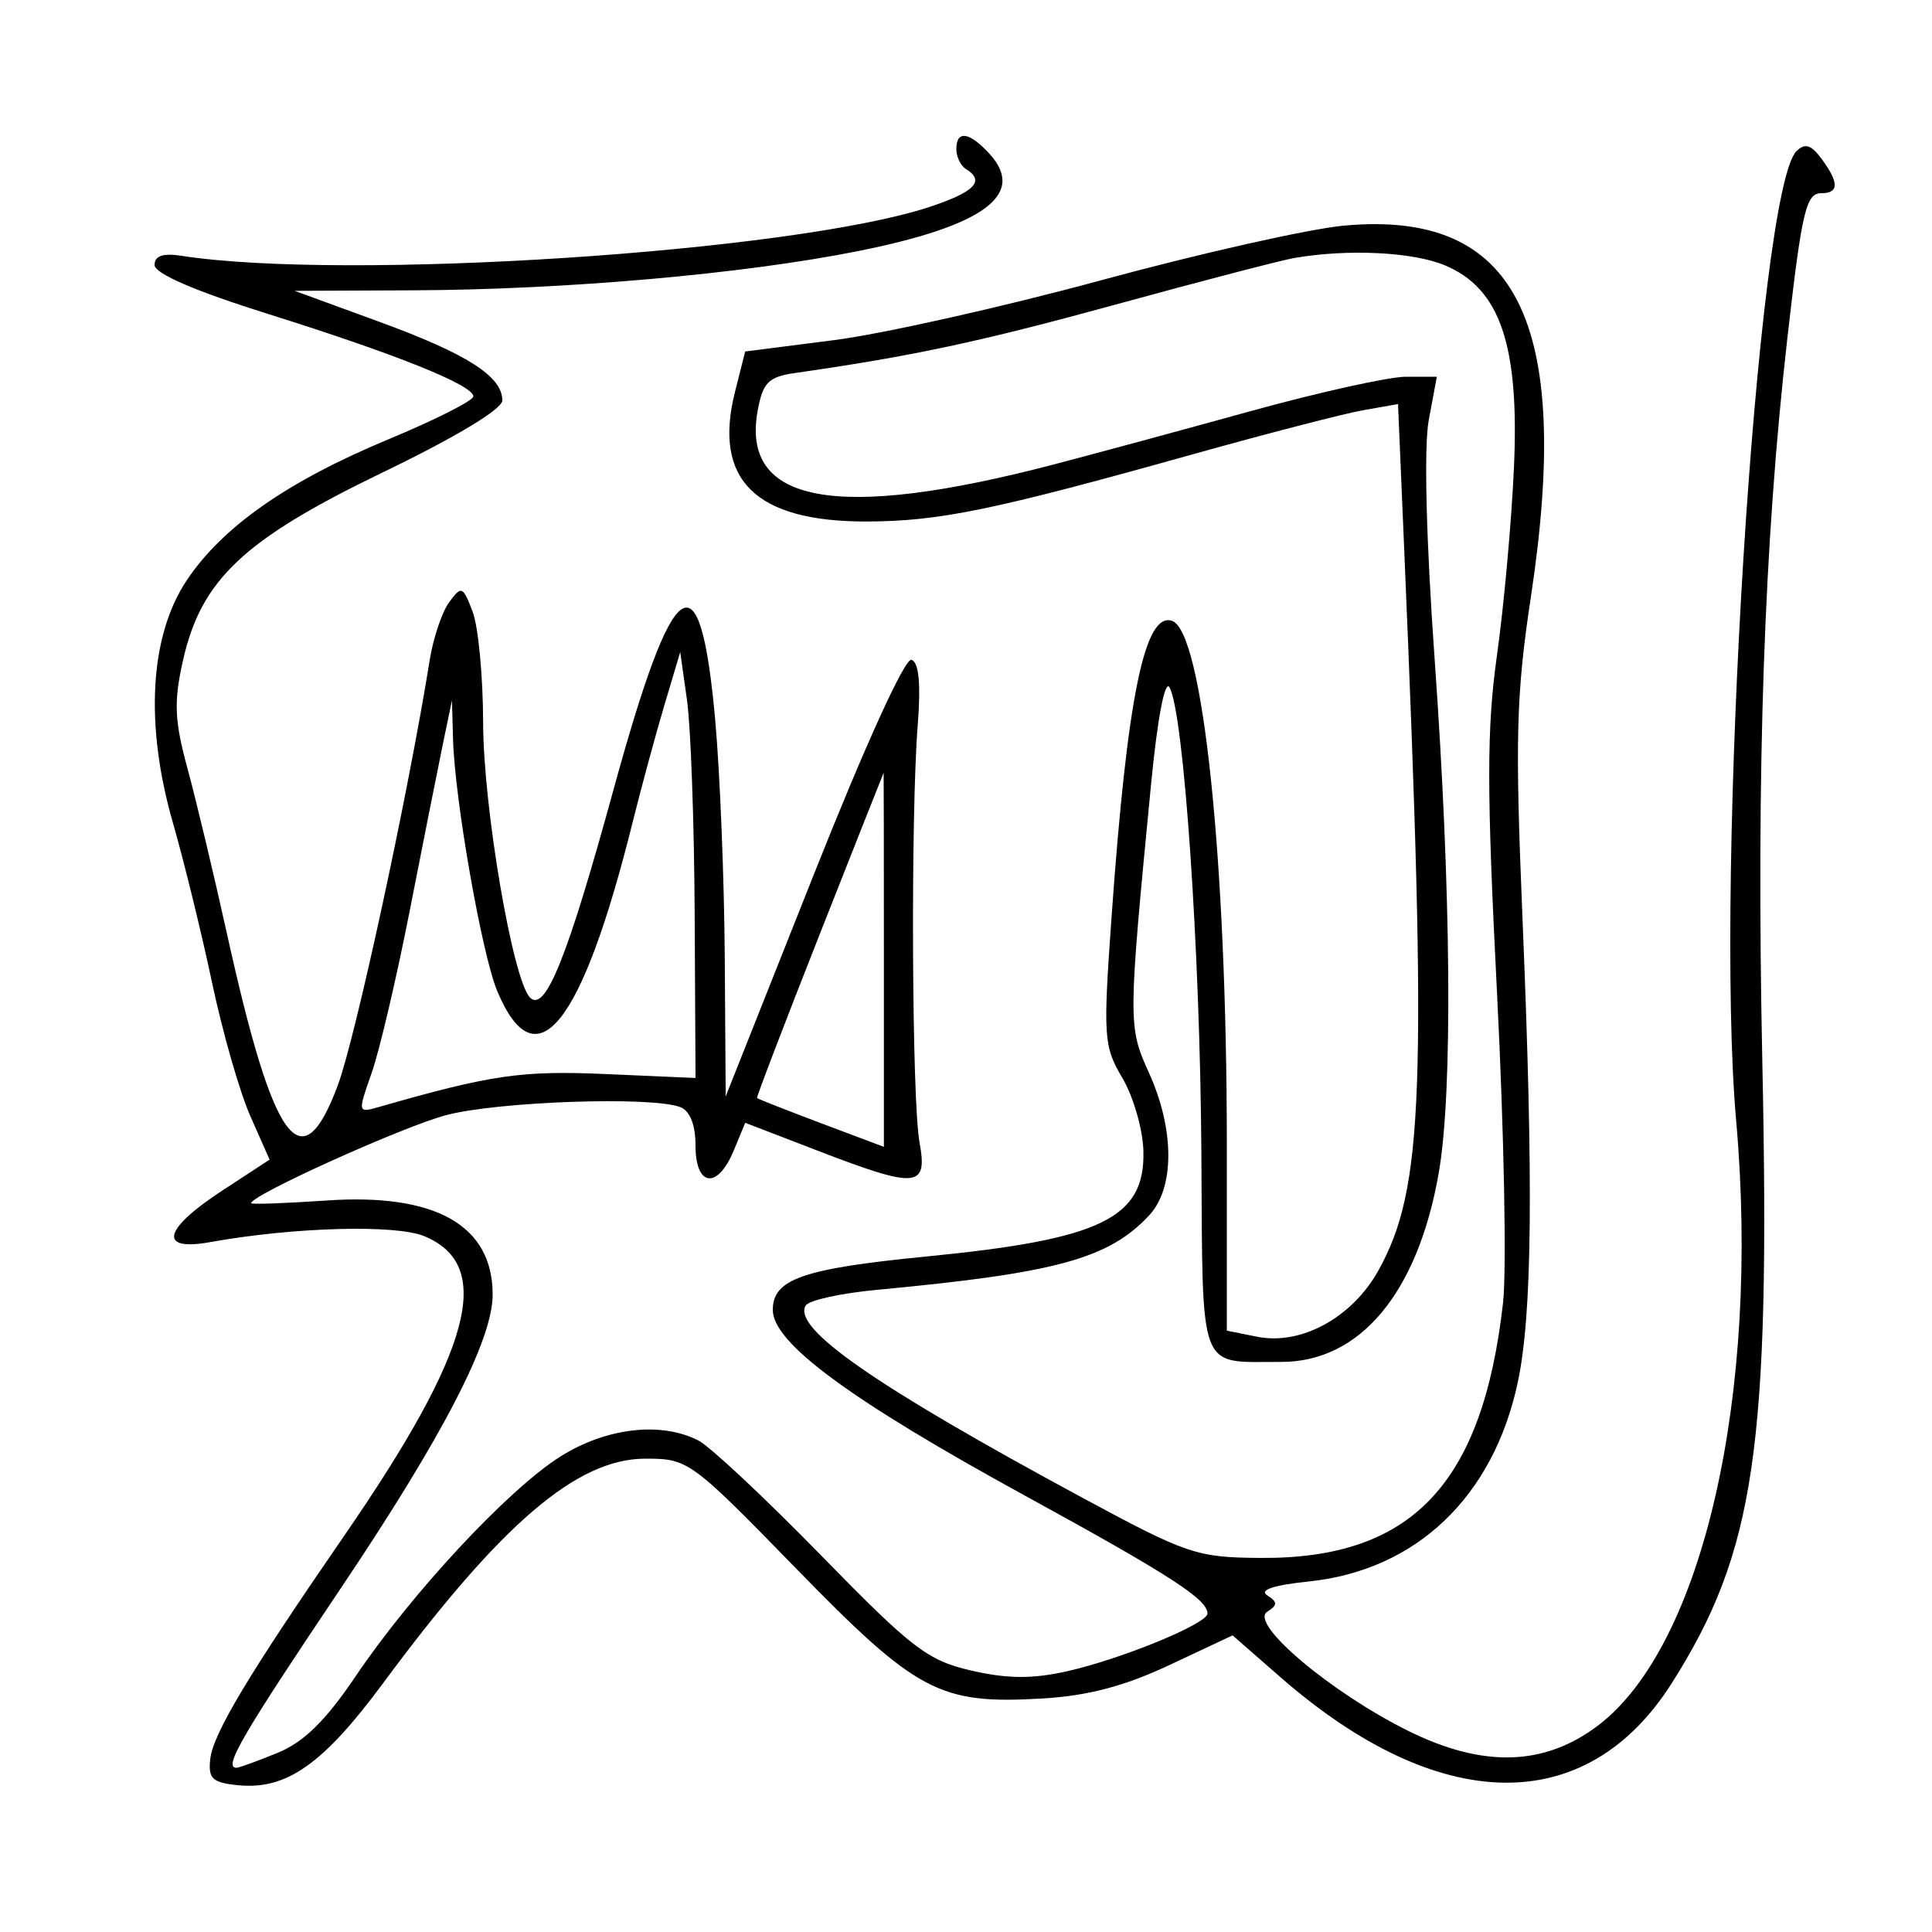 <svg xmlns="http://www.w3.org/2000/svg" width="200" height="200" viewBox="0 0 200 200" version="1.1">
	<path d="M 99 15.441 C 99 16.234, 99.450 17.160, 100 17.500 C 101.996 18.733, 100.906 19.870, 96.250 21.413 C 82.119 26.093, 35.795 29.120, 18.750 26.476 C 16.871 26.185, 16 26.488, 16 27.432 C 16 28.321, 20.195 30.131, 27.750 32.502 C 41.024 36.667, 49 39.870, 49 41.035 C 49 41.469, 45.063 43.461, 40.250 45.461 C 29.729 49.835, 22.982 54.559, 19.290 60.138 C 15.497 65.870, 14.985 75.040, 17.895 85.159 C 19.056 89.197, 20.886 96.667, 21.961 101.761 C 23.036 106.854, 24.814 113.052, 25.912 115.534 L 27.908 120.046 22.972 123.273 C 16.872 127.261, 16.343 129.560, 21.750 128.585 C 30.375 127.030, 40.947 126.736, 43.922 127.968 C 51.217 130.989, 48.862 139.791, 35.618 159 C 25.718 173.359, 22.053 179.472, 21.763 182.109 C 21.540 184.133, 21.989 184.547, 24.686 184.809 C 29.670 185.291, 33.469 182.611, 39.652 174.250 C 51.872 157.727, 59.730 151, 66.813 151 C 71.249 151, 71.515 151.194, 82.413 162.372 C 94.925 175.206, 97.261 176.442, 107.841 175.830 C 112.598 175.555, 116.370 174.566, 121.048 172.370 L 127.596 169.294 132.548 173.620 C 148.966 187.959, 164.212 188.196, 173.057 174.249 C 181.700 160.620, 183.274 149.843, 182.437 110 C 181.800 79.632, 182.608 56.244, 185.028 35 C 186.529 21.824, 186.956 20, 188.545 20 C 190.384 20, 190.390 18.911, 188.567 16.441 C 187.493 14.985, 186.846 14.785, 185.978 15.639 C 181.896 19.660, 177.477 90.592, 179.726 116 C 182.227 144.263, 176.289 170.338, 165.474 178.588 C 159.892 182.846, 153.516 183.029, 145.733 179.157 C 137.724 175.172, 129.307 168.061, 131.173 166.857 C 132.272 166.147, 132.273 165.853, 131.179 165.147 C 130.326 164.596, 131.848 164.089, 135.476 163.715 C 146.594 162.567, 154.579 154.969, 157.114 143.125 C 158.617 136.106, 158.754 122.615, 157.605 94.990 C 156.830 76.360, 156.948 71.907, 158.486 61.732 C 162.801 33.187, 156.979 21.683, 139.069 23.363 C 135.456 23.702, 124.175 26.243, 114 29.009 C 103.825 31.776, 91.369 34.568, 86.320 35.213 L 77.140 36.387 76.083 40.583 C 73.795 49.671, 78.204 54.010, 89.700 53.985 C 97.218 53.969, 102.792 52.821, 123.500 47.023 C 131.200 44.868, 139.125 42.817, 141.111 42.467 L 144.723 41.829 145.375 57.165 C 147.751 113.024, 147.389 123.059, 142.691 131.521 C 139.988 136.390, 134.693 139.289, 130.158 138.382 L 127 137.750 127 118.429 C 127 89, 124.515 65.315, 121.318 64.266 C 118.494 63.340, 116.689 72.172, 115.077 94.802 C 114.181 107.377, 114.242 108.296, 116.194 111.604 C 117.330 113.529, 118.307 116.926, 118.365 119.152 C 118.547 126.094, 114.037 128.294, 96 130.062 C 83.117 131.324, 80 132.404, 80 135.607 C 80 139.026, 88.019 144.926, 106.197 154.880 C 121.126 163.056, 125 165.559, 125 167.032 C 125 168.085, 116.088 171.748, 110.450 173.011 C 106.867 173.814, 104.261 173.794, 100.544 172.936 C 96.016 171.891, 94.426 170.672, 85 161.017 C 79.225 155.101, 73.517 149.753, 72.316 149.131 C 68.433 147.121, 62.718 147.793, 57.946 150.821 C 52.553 154.244, 42.629 164.909, 36.793 173.556 C 33.701 178.138, 31.446 180.348, 28.730 181.458 C 26.656 182.306, 24.744 183, 24.480 183 C 23.090 183, 24.984 179.745, 35.354 164.304 C 45.871 148.644, 51 138.713, 51 134.010 C 51 126.850, 45.092 123.502, 33.823 124.275 C 29.520 124.570, 26 124.693, 26 124.550 C 26 123.718, 41.676 116.639, 46.161 115.445 C 51.515 114.020, 67.453 113.469, 70.418 114.607 C 71.431 114.995, 72 116.435, 72 118.607 C 72 122.861, 74.279 123.154, 75.952 119.116 L 77.147 116.231 84.637 119.116 C 94.945 123.085, 96.056 122.994, 95.187 118.250 C 94.392 113.908, 94.264 84.520, 95 75.097 C 95.335 70.801, 95.126 68.564, 94.363 68.301 C 93.685 68.067, 89.571 77.113, 84.175 90.704 L 75.124 113.500 75.026 99 C 74.973 91.025, 74.532 80.060, 74.047 74.633 C 72.482 57.113, 69.751 58.972, 63.489 81.821 C 58.740 99.146, 56.448 104.848, 54.868 103.268 C 53.084 101.484, 50.026 83.565, 50.013 74.815 C 50.006 70.038, 49.516 64.863, 48.925 63.315 C 47.913 60.664, 47.772 60.607, 46.498 62.342 C 45.753 63.355, 44.846 66.055, 44.480 68.342 C 42.286 82.068, 36.793 107.479, 34.963 112.370 C 31.195 122.440, 28.321 118.499, 23.489 96.634 C 22.135 90.510, 20.297 82.815, 19.404 79.532 C 18.061 74.599, 17.979 72.671, 18.932 68.413 C 20.814 60.003, 25.215 55.855, 39.638 48.894 C 47.166 45.262, 52 42.352, 52 41.455 C 52 38.961, 48.363 36.637, 39.244 33.303 L 30.500 30.107 42.828 30.053 C 58.608 29.985, 76.963 28.365, 88.828 25.993 C 101.837 23.392, 106.251 20.145, 102.466 15.963 C 100.367 13.643, 99 13.437, 99 15.441 M 134 26.704 C 132.625 26.941, 124.300 29.110, 115.500 31.524 C 101.405 35.390, 94.515 36.861, 82.288 38.616 C 79.569 39.006, 78.980 39.591, 78.447 42.433 C 76.628 52.128, 86.540 53.968, 109 48.104 C 113.125 47.027, 122.314 44.538, 129.420 42.573 C 136.527 40.608, 143.781 39, 145.541 39 L 148.742 39 147.905 43.480 C 147.393 46.221, 147.629 55.824, 148.513 68.230 C 150.234 92.370, 150.399 113.047, 148.939 121.418 C 146.771 133.845, 140.786 141.014, 132.602 140.986 C 123.937 140.958, 124.517 142.492, 124.365 119.197 C 124.229 98.303, 122.549 73.803, 121.070 71.161 C 120.593 70.307, 119.822 74.334, 119.165 81.114 C 116.768 105.847, 116.765 106.262, 118.937 111.050 C 121.600 116.919, 121.614 122.964, 118.971 125.801 C 114.774 130.306, 109.394 131.779, 90.761 133.525 C 87.054 133.873, 83.747 134.600, 83.413 135.141 C 81.970 137.475, 90.561 143.448, 112 155.019 C 122.907 160.906, 123.861 161.229, 130.500 161.276 C 146.130 161.386, 153.468 153.665, 155.594 134.872 C 155.977 131.491, 155.699 117.112, 154.977 102.919 C 153.896 81.667, 153.895 75.471, 154.970 67.806 C 155.689 62.688, 156.479 53.930, 156.727 48.344 C 157.287 35.698, 155.284 29.852, 149.573 27.466 C 146.254 26.079, 139.530 25.750, 134 26.704 M 68.777 73 C 67.875 76.025, 66.410 81.425, 65.521 85 C 60.244 106.220, 55.480 112.181, 51.470 102.583 C 49.879 98.774, 47.071 82.759, 46.897 76.500 L 46.786 72.500 45.852 77 C 45.339 79.475, 43.797 87.224, 42.426 94.219 C 41.055 101.215, 39.275 108.804, 38.470 111.085 C 37.019 115.199, 37.025 115.226, 39.254 114.587 C 50.864 111.259, 53.994 110.805, 62.705 111.186 L 72 111.592 71.912 94.546 C 71.864 85.171, 71.508 75.250, 71.121 72.500 L 70.417 67.500 68.777 73 M 84.842 96.750 C 81.208 105.963, 78.294 113.574, 78.367 113.665 C 78.440 113.756, 81.425 114.931, 85 116.277 L 91.500 118.723 91.500 99.362 C 91.500 88.714, 91.488 80.001, 91.474 80.001 C 91.460 80, 88.476 87.537, 84.842 96.750" stroke="none" fill="black" fill-rule="evenodd"/>
</svg>